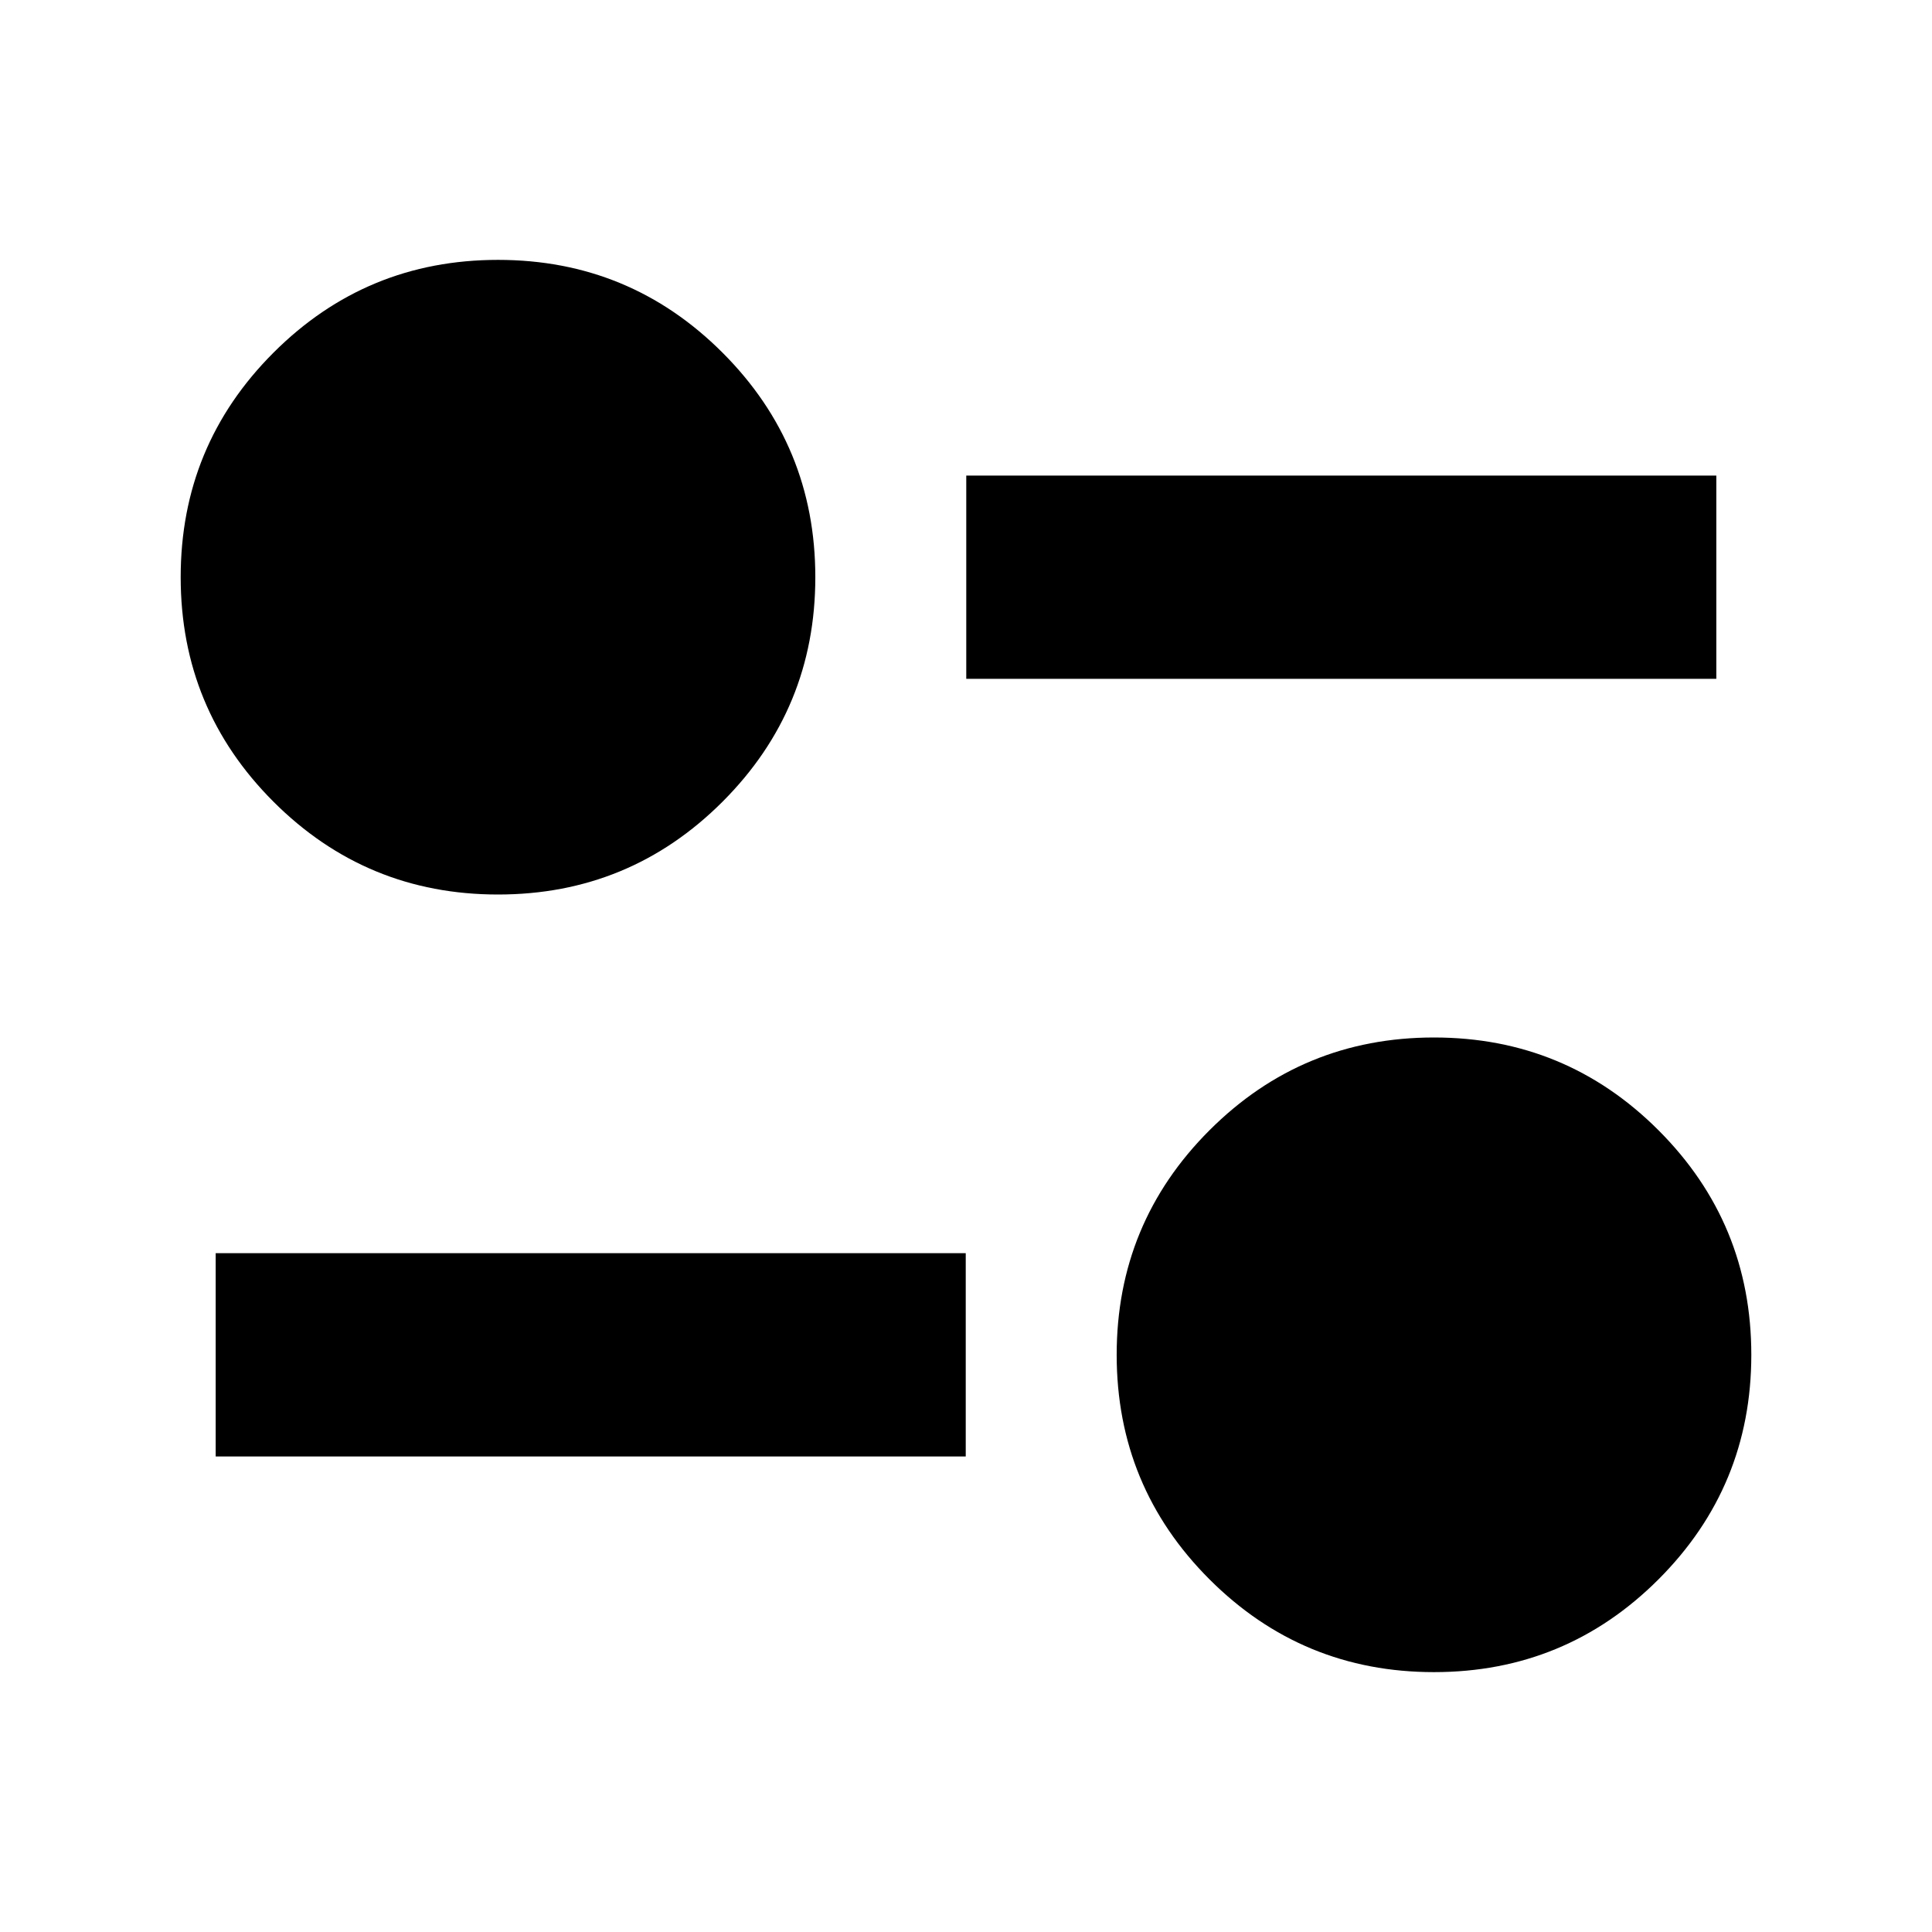 <svg xmlns="http://www.w3.org/2000/svg" height="24" viewBox="0 -960 960 960" width="24"><path d="M712.54-129.13q-65.45 0-111.56-46.11T554.87-286.8q0-65.46 46.11-111.57t111.56-46.11q65.46 0 111.57 46.11t46.11 111.57q0 65.45-46.11 111.56t-111.57 46.11ZM107.17-236.3v-101h372.7v101h-372.7Zm140.29-279.22q-65.46 0-111.57-46.11T89.78-673.2q0-65.45 46.11-111.56t111.57-46.11q65.45 0 111.56 46.11t46.11 111.56q0 65.46-46.11 111.57t-111.56 46.11ZM480.13-622.7v-101h372.7v101h-372.7Z"/></svg>